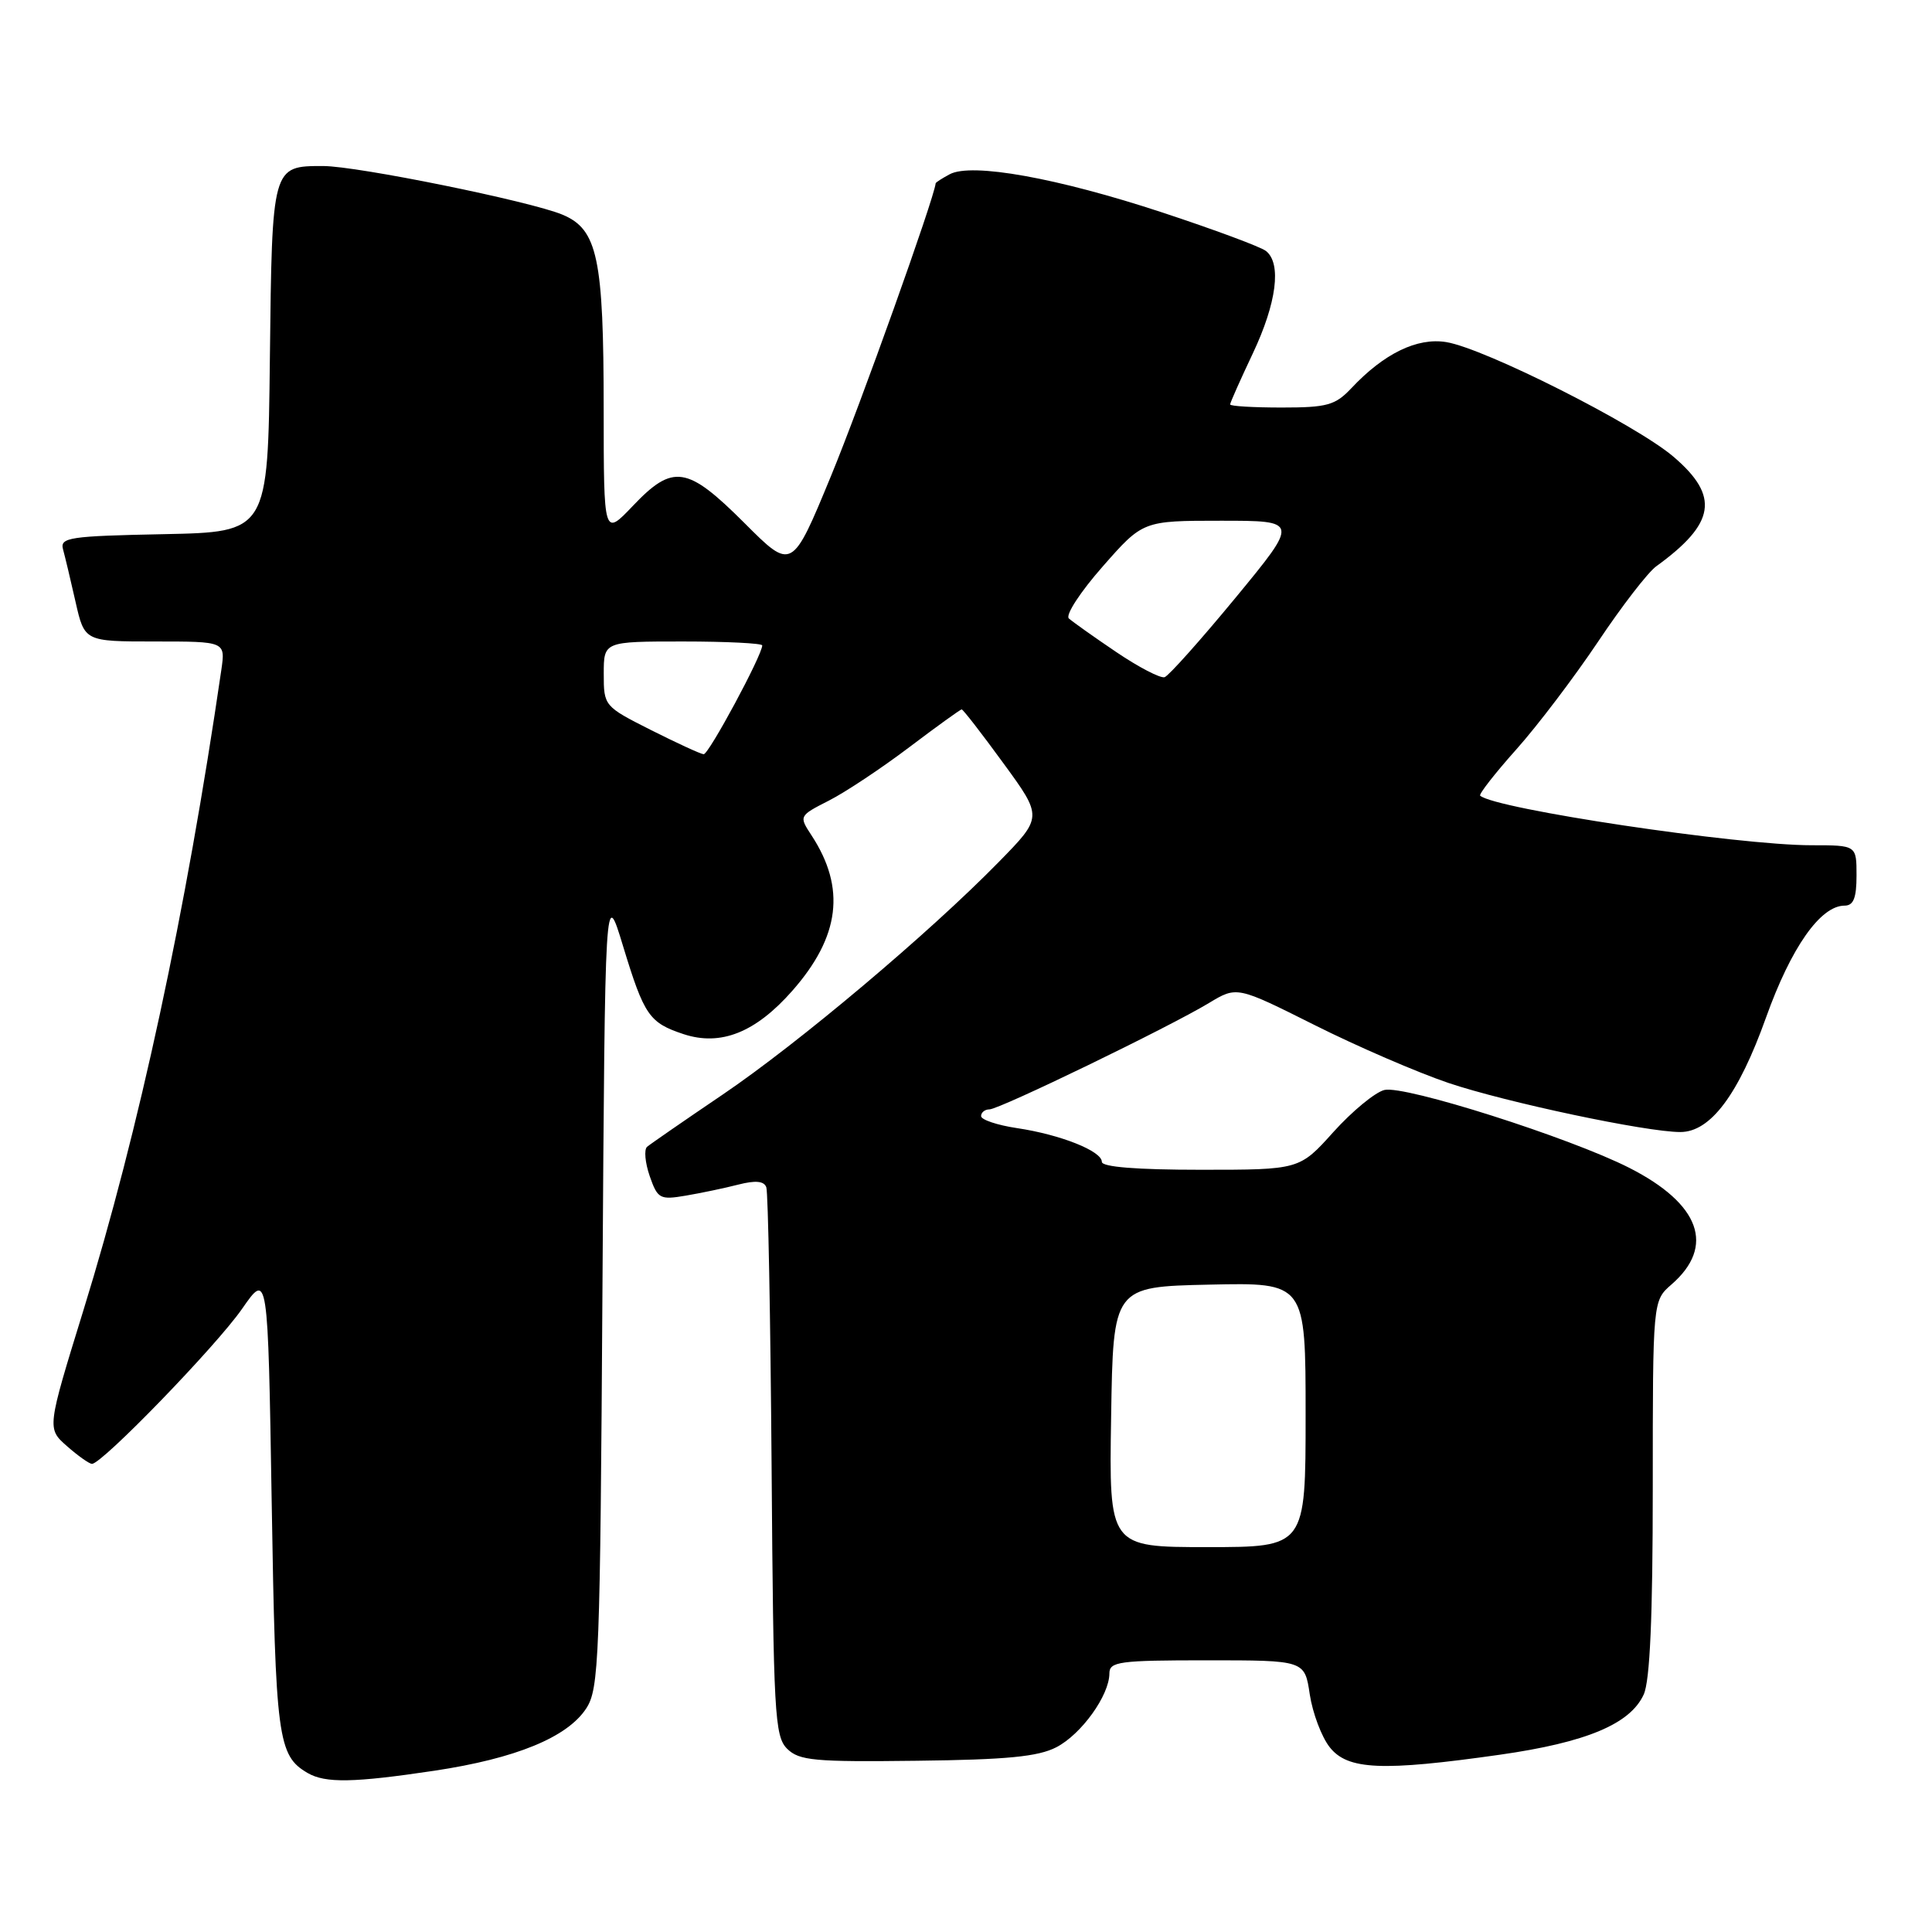 <?xml version="1.0" encoding="UTF-8" standalone="no"?>
<!DOCTYPE svg PUBLIC "-//W3C//DTD SVG 1.1//EN" "http://www.w3.org/Graphics/SVG/1.1/DTD/svg11.dtd" >
<svg xmlns="http://www.w3.org/2000/svg" xmlns:xlink="http://www.w3.org/1999/xlink" version="1.1" viewBox="0 0 256 256">
 <g >
 <path fill="currentColor"
d=" M 57.56 234.63 C 68.34 233.01 75.16 230.21 77.67 226.39 C 79.38 223.78 79.52 219.98 79.83 170.55 C 80.17 117.50 80.17 117.50 82.56 125.37 C 85.36 134.56 86.02 135.52 90.58 137.03 C 95.50 138.65 100.11 136.82 104.98 131.29 C 111.31 124.10 112.10 117.67 107.53 110.69 C 105.85 108.13 105.86 108.11 109.84 106.08 C 112.04 104.96 116.82 101.78 120.47 99.02 C 124.12 96.26 127.25 94.00 127.43 94.00 C 127.61 94.00 130.10 97.21 132.96 101.14 C 138.17 108.27 138.17 108.27 132.33 114.23 C 123.07 123.69 105.78 138.25 95.74 145.05 C 90.66 148.49 86.16 151.60 85.74 151.96 C 85.32 152.33 85.48 154.07 86.09 155.84 C 87.14 158.85 87.44 159.01 90.86 158.43 C 92.86 158.09 95.99 157.44 97.81 156.97 C 100.12 156.38 101.24 156.49 101.54 157.32 C 101.78 157.97 102.09 174.57 102.24 194.22 C 102.48 227.06 102.64 230.07 104.30 231.72 C 105.89 233.29 107.90 233.48 121.47 233.31 C 133.39 233.17 137.55 232.77 139.97 231.52 C 143.29 229.80 146.99 224.65 147.00 221.75 C 147.00 220.17 148.28 220.00 159.94 220.00 C 172.88 220.00 172.88 220.00 173.55 224.51 C 173.93 226.99 175.11 230.14 176.19 231.51 C 178.56 234.53 183.12 234.73 198.74 232.51 C 210.19 230.88 216.02 228.44 217.80 224.53 C 218.63 222.72 219.00 214.24 219.00 197.13 C 219.00 172.36 219.00 172.36 221.47 170.21 C 227.31 165.14 225.29 159.53 215.90 154.75 C 208.01 150.74 186.08 143.76 183.43 144.43 C 182.20 144.74 179.17 147.24 176.69 149.99 C 172.19 155.00 172.19 155.00 159.10 155.00 C 150.61 155.00 146.00 154.63 146.00 153.95 C 146.00 152.52 140.52 150.34 134.75 149.48 C 132.14 149.09 130.00 148.37 130.00 147.89 C 130.00 147.40 130.50 147.00 131.10 147.00 C 132.42 147.00 154.93 136.09 160.20 132.90 C 163.90 130.67 163.90 130.67 174.20 135.83 C 179.86 138.67 187.83 142.11 191.91 143.49 C 199.53 146.06 218.13 150.00 222.65 150.00 C 226.65 150.00 230.35 145.06 234.01 134.82 C 237.33 125.54 241.22 120.00 244.42 120.00 C 245.60 120.00 246.00 118.98 246.00 116.00 C 246.00 112.00 246.00 112.00 240.05 112.00 C 230.23 112.00 198.08 107.19 196.13 105.43 C 195.93 105.24 198.08 102.48 200.92 99.30 C 203.77 96.11 208.64 89.67 211.77 85.00 C 214.89 80.33 218.35 75.84 219.47 75.03 C 227.31 69.35 227.88 65.76 221.76 60.53 C 216.80 56.28 196.73 46.16 191.64 45.33 C 187.78 44.70 183.38 46.84 179.06 51.44 C 176.93 53.70 175.86 54.00 169.83 54.00 C 166.07 54.00 163.00 53.82 163.00 53.59 C 163.00 53.36 164.35 50.33 166.00 46.84 C 169.16 40.16 169.84 34.91 167.75 33.26 C 167.06 32.71 160.88 30.42 154.00 28.15 C 140.11 23.57 128.74 21.53 125.84 23.09 C 124.83 23.63 123.99 24.17 123.98 24.29 C 123.79 26.27 113.99 53.69 110.12 63.05 C 104.94 75.61 104.94 75.61 98.64 69.30 C 91.05 61.72 89.18 61.43 83.85 67.04 C 80.00 71.08 80.00 71.08 79.99 54.29 C 79.99 34.17 79.19 30.39 74.52 28.44 C 70.25 26.66 47.33 22.00 42.82 22.00 C 36.03 22.00 36.05 21.94 35.76 47.50 C 35.50 70.50 35.50 70.50 21.69 70.78 C 9.19 71.03 7.93 71.22 8.35 72.78 C 8.61 73.73 9.36 76.86 10.01 79.75 C 11.20 85.00 11.20 85.00 20.54 85.00 C 29.87 85.00 29.87 85.00 29.33 88.75 C 24.64 120.90 18.43 149.77 11.05 173.63 C 6.22 189.28 6.22 189.28 8.86 191.61 C 10.31 192.89 11.81 193.95 12.18 193.97 C 13.47 194.03 28.67 178.34 32.08 173.42 C 35.50 168.50 35.50 168.50 36.00 199.00 C 36.51 230.40 36.81 232.62 40.76 234.93 C 43.12 236.30 46.86 236.23 57.56 234.63 Z  M 147.23 187.75 C 147.50 170.50 147.50 170.50 160.25 170.22 C 173.00 169.94 173.00 169.94 173.00 187.47 C 173.00 205.00 173.00 205.00 159.98 205.00 C 146.95 205.00 146.95 205.00 147.23 187.75 Z  M 86.25 96.73 C 80.05 93.60 80.00 93.54 80.00 89.29 C 80.00 85.00 80.00 85.00 90.50 85.00 C 96.28 85.00 101.00 85.24 101.00 85.52 C 101.00 86.81 93.90 99.99 93.24 99.94 C 92.83 99.91 89.69 98.46 86.25 96.73 Z  M 147.91 86.40 C 144.93 84.39 142.11 82.38 141.63 81.95 C 141.14 81.51 143.16 78.42 146.10 75.08 C 151.44 69.00 151.44 69.00 161.78 69.00 C 172.12 69.00 172.12 69.00 163.72 79.20 C 159.10 84.80 154.87 89.54 154.32 89.73 C 153.77 89.91 150.88 88.41 147.91 86.40 Z "/>
</g>
</svg>